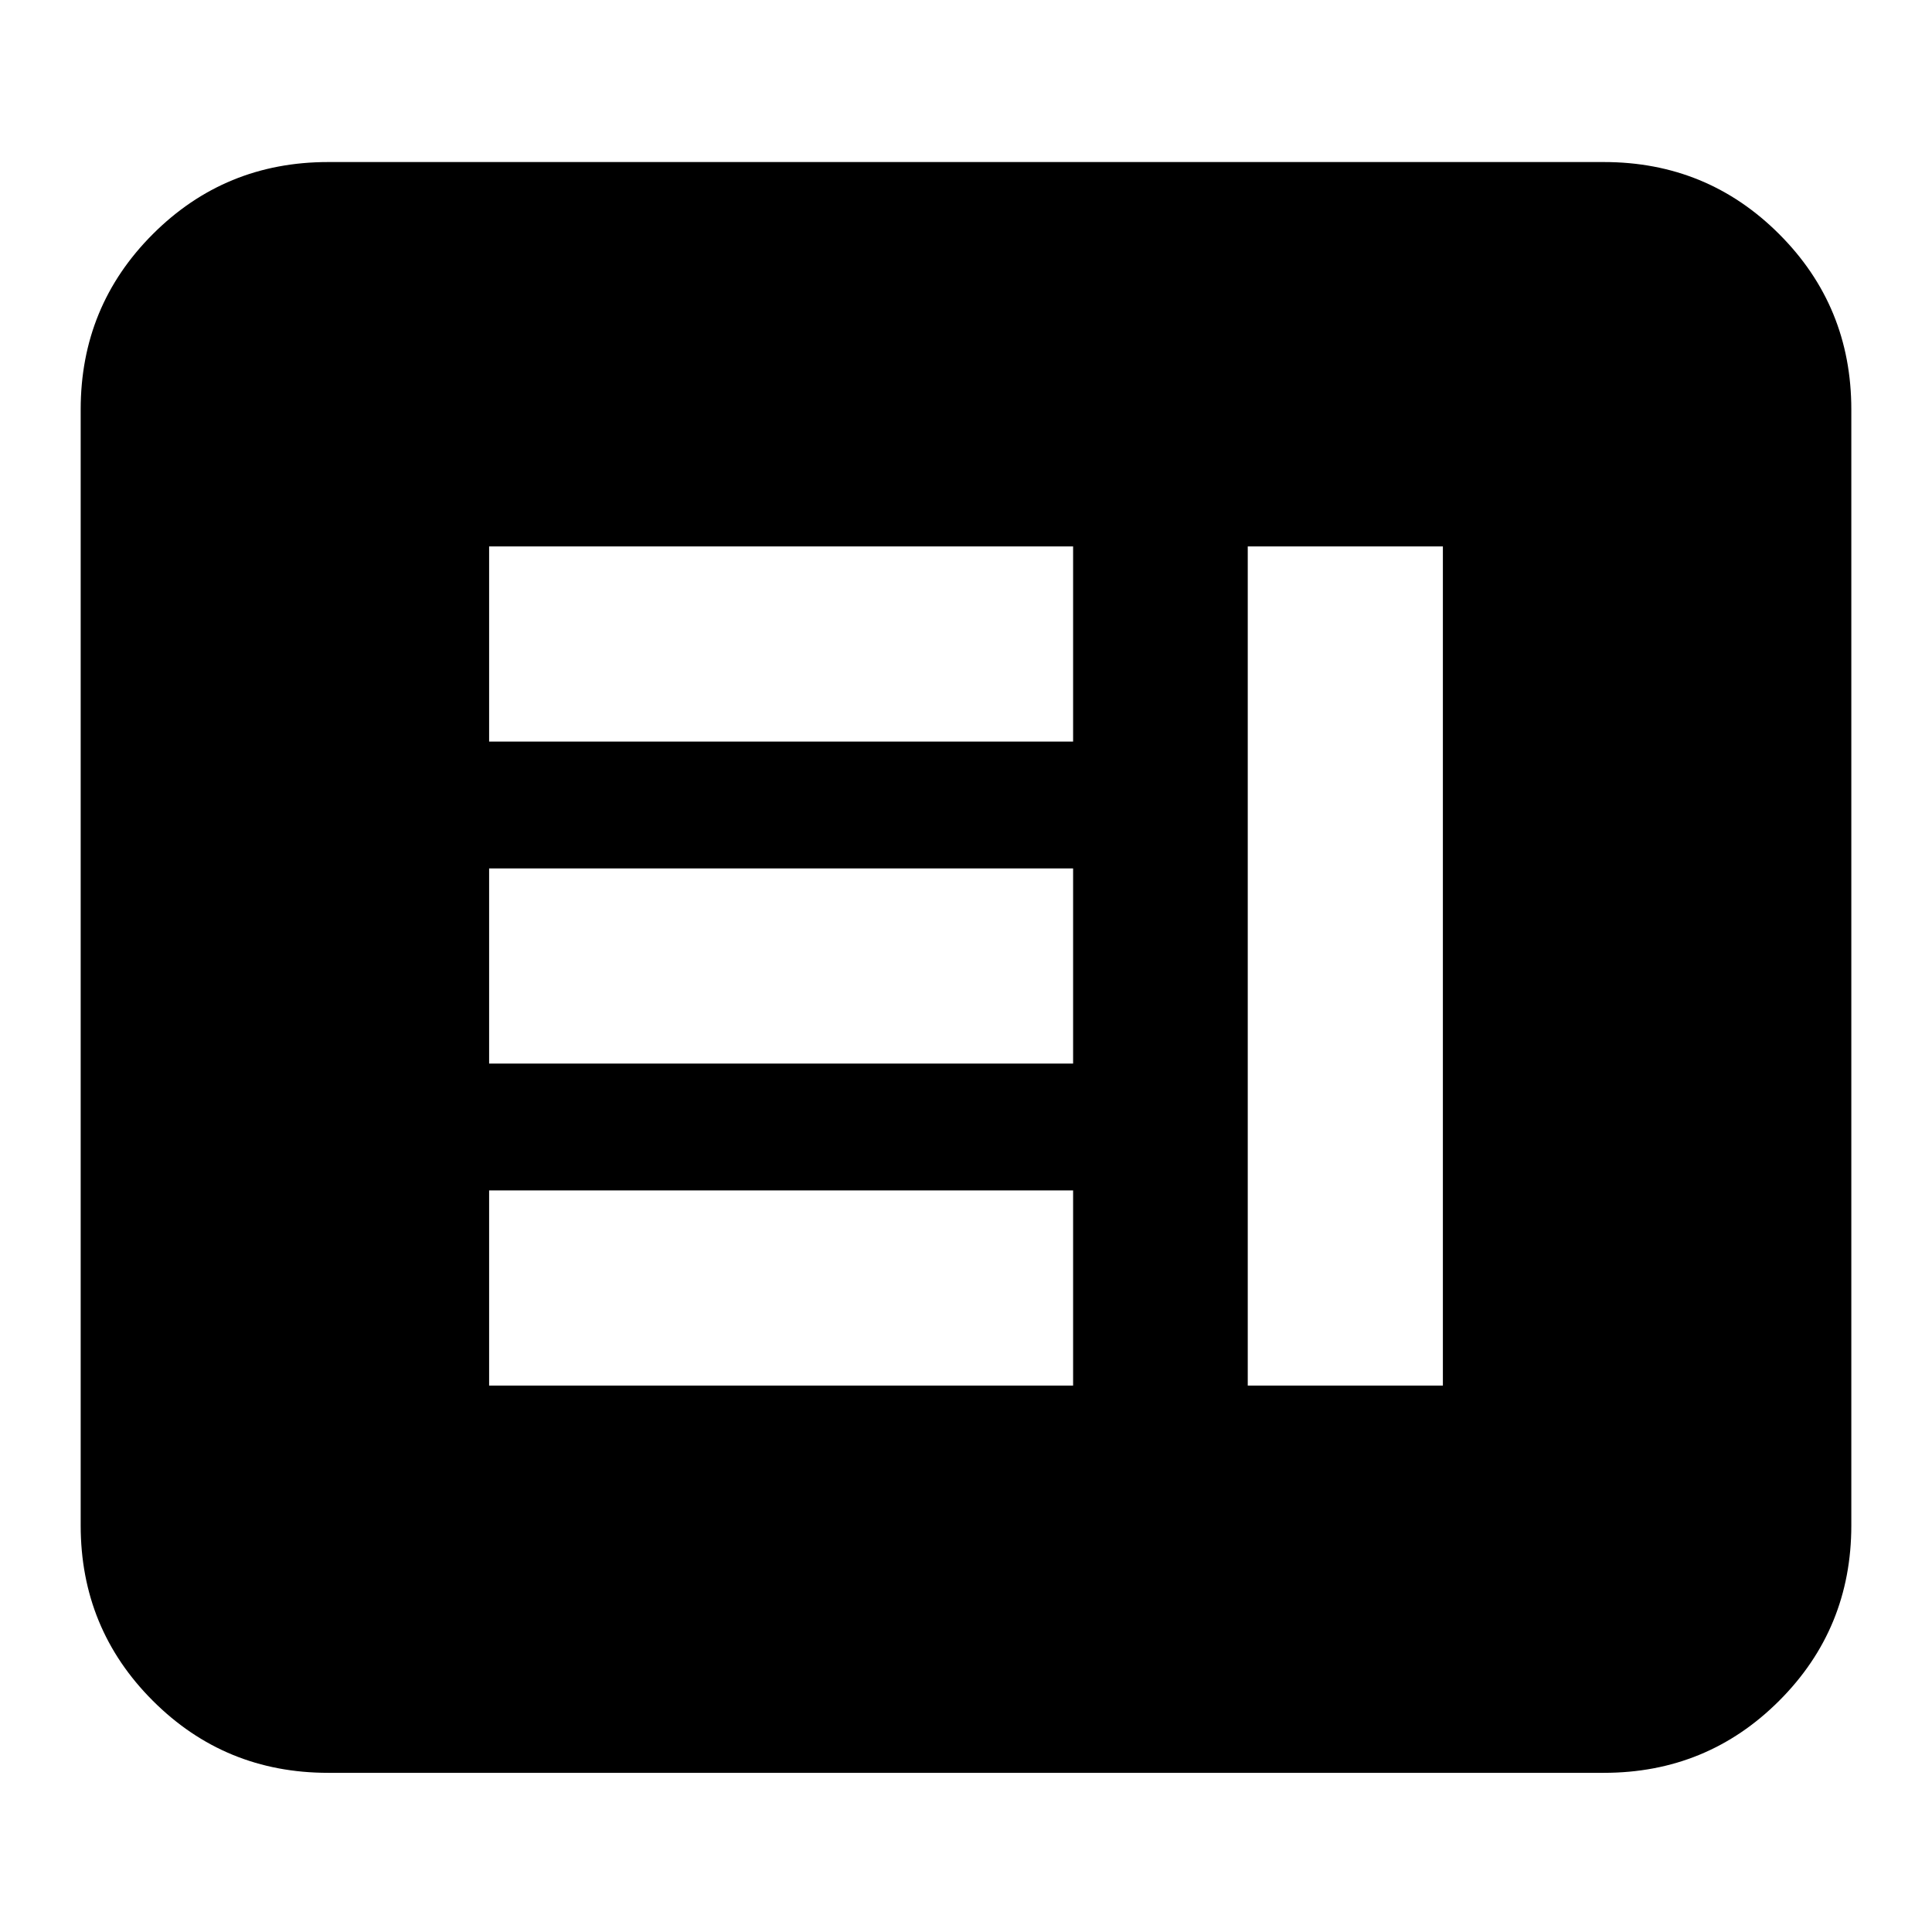<svg xmlns="http://www.w3.org/2000/svg" height="24" viewBox="0 -960 960 960" width="24"><path d="M243.04-271.52h290.18v-96.96H243.04v96.96Zm376.96 0h96.96v-416.96H620v416.96Zm-376.96-160h290.18v-96.96H243.04v96.96Zm0-160h290.18v-96.96H243.04v96.96Zm-80 512.43q-51.3 0-87.12-35.83-35.83-35.82-35.83-87.12v-554.48q0-51.3 35.83-87.13 35.82-35.83 87.12-35.83h633.92q51.3 0 87.12 35.83 35.83 35.83 35.83 87.13v554.48q0 51.3-35.83 87.12-35.82 35.83-87.12 35.83H163.04Z"/></svg>